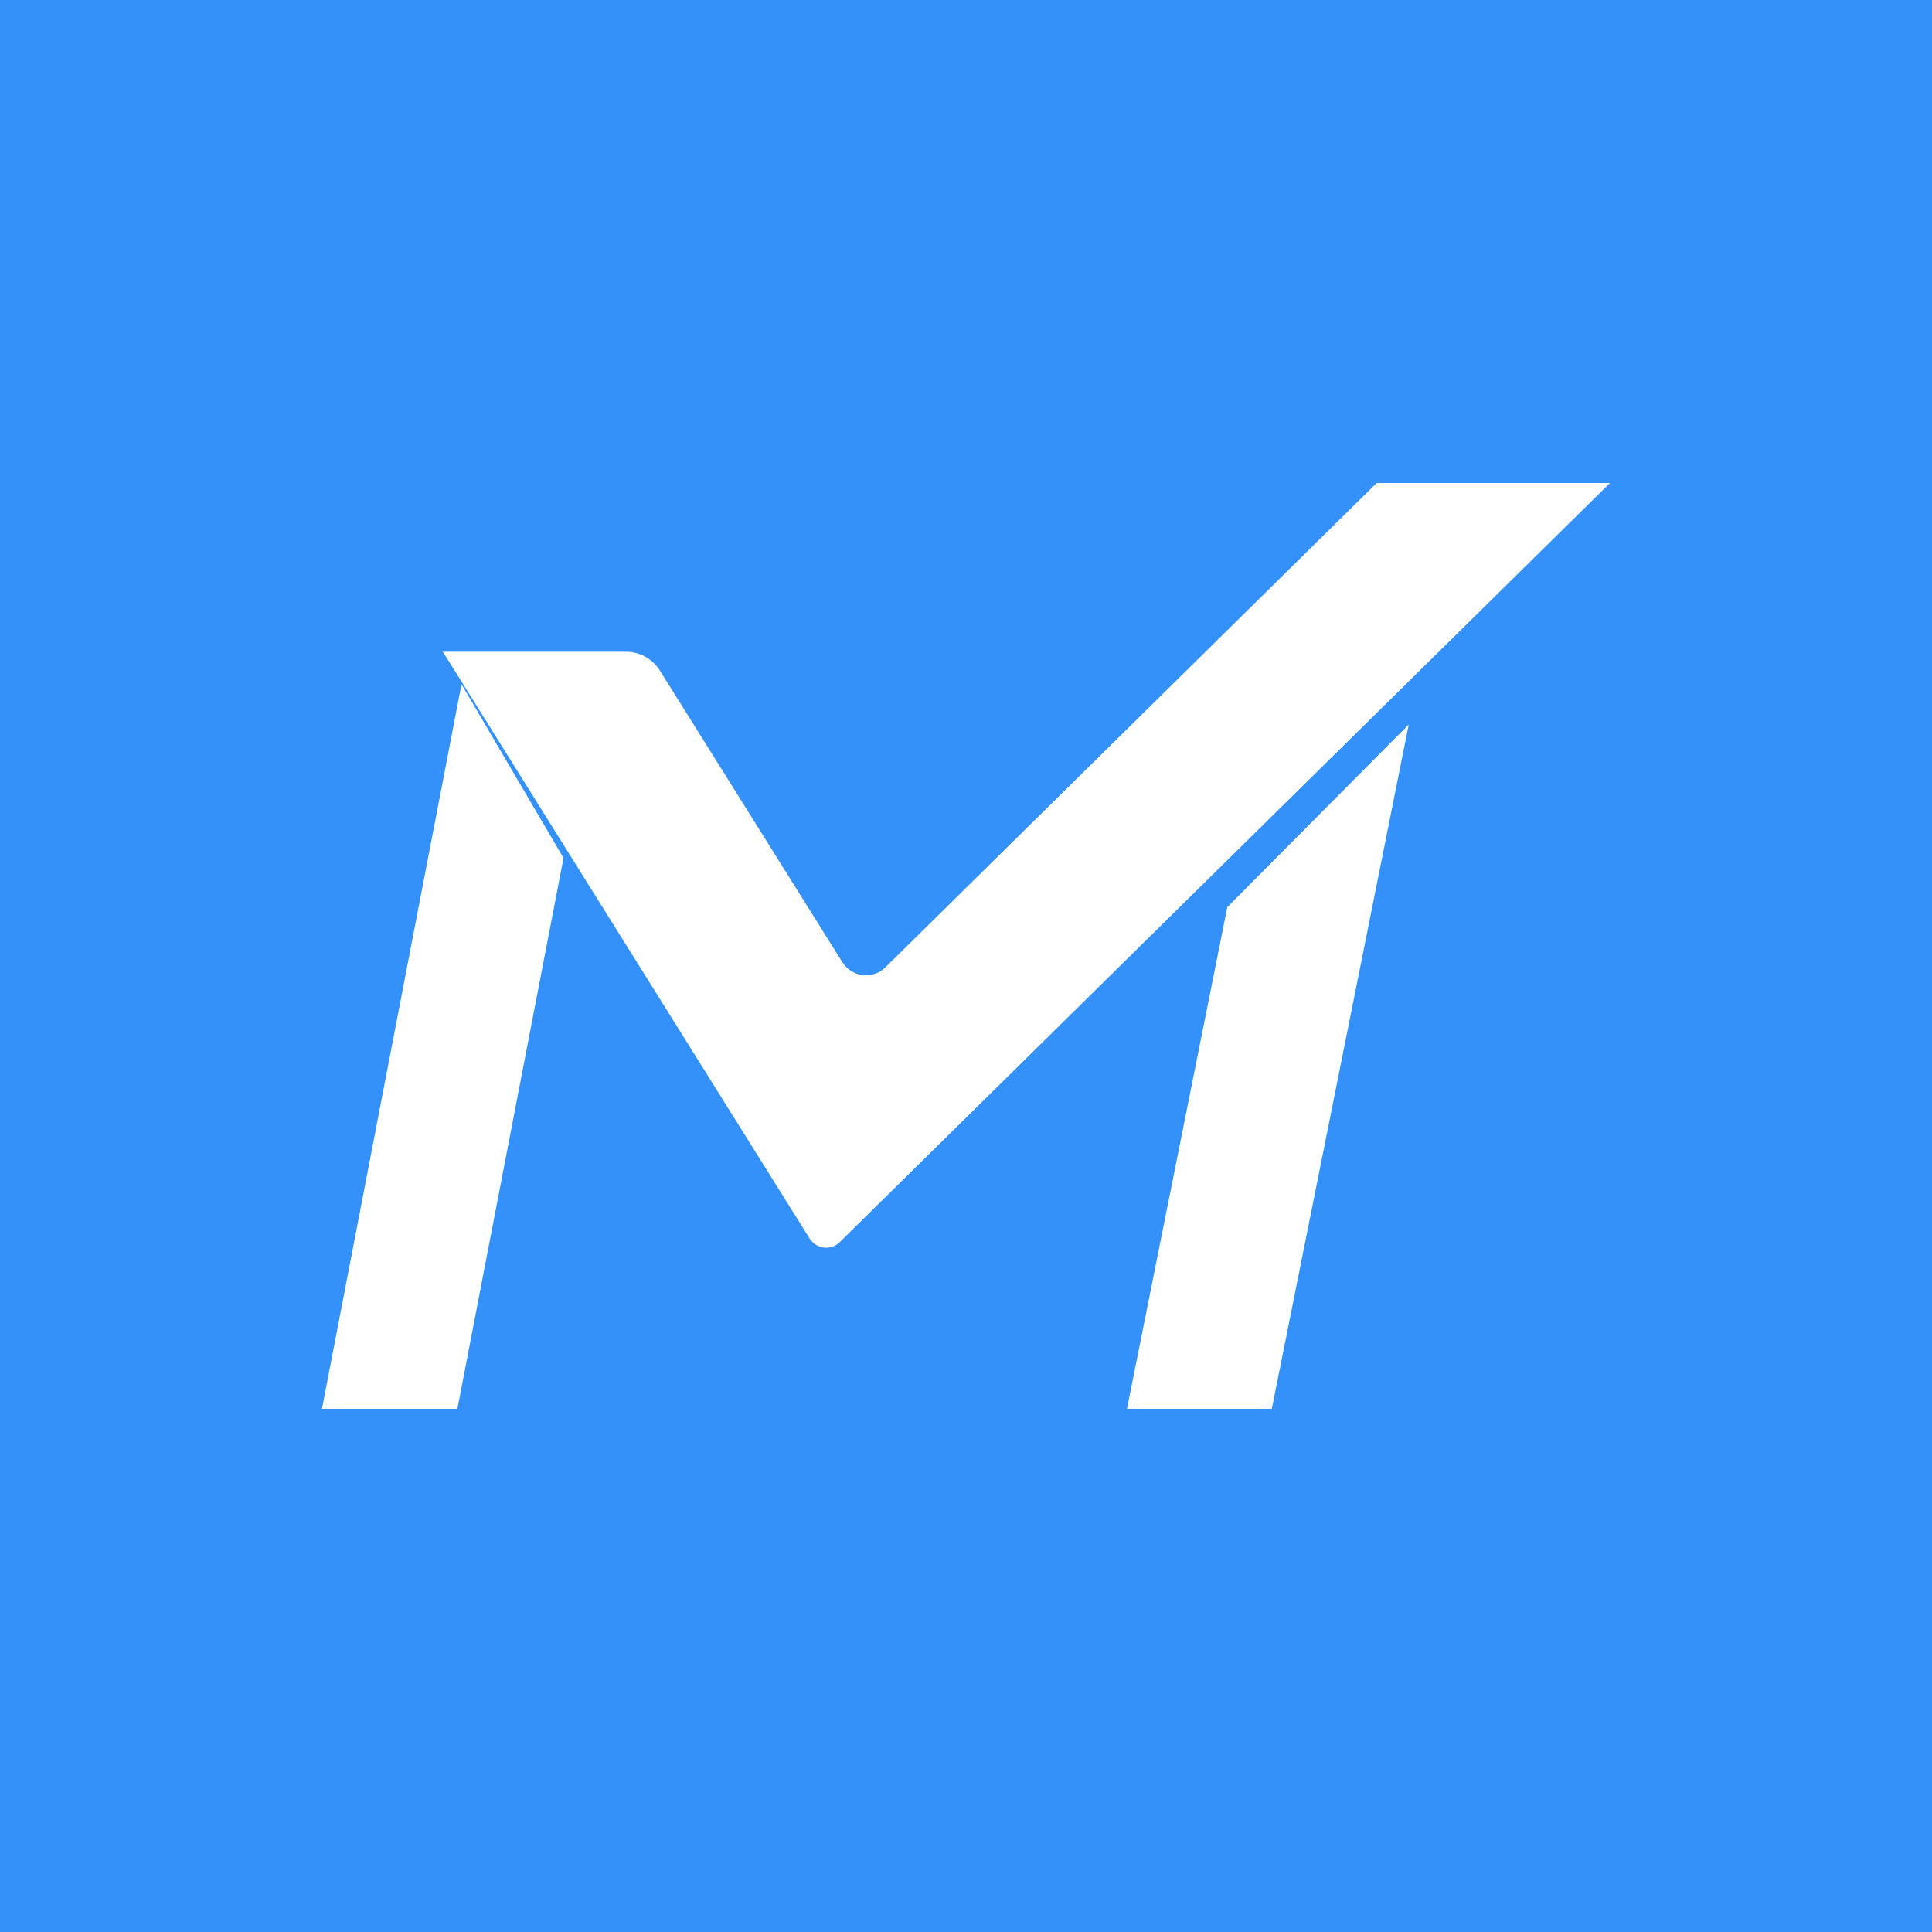 <svg width="48" height="48" viewBox="0 0 48 48" fill="none" xmlns="http://www.w3.org/2000/svg">
<rect width="48" height="48" fill="#3491FA"/>
<path d="M11.466 17L8 35H11.364L14 21.317L11.466 17V17Z" fill="white"/>
<path d="M30.492 22.538L28 35H31.598L35 18L30.492 22.538V22.538Z" fill="white"/>
<path d="M34.203 12L21.999 24.032C21.847 24.181 21.639 24.252 21.431 24.227C21.223 24.201 21.037 24.081 20.924 23.899L16.4 16.668C16.217 16.373 15.9 16.194 15.56 16.193H11L11.101 16.349V16.349L20.111 30.765C20.19 30.893 20.32 30.978 20.465 30.996C20.611 31.015 20.758 30.965 20.864 30.86L40 12H34.203Z" fill="white"/>
</svg>
